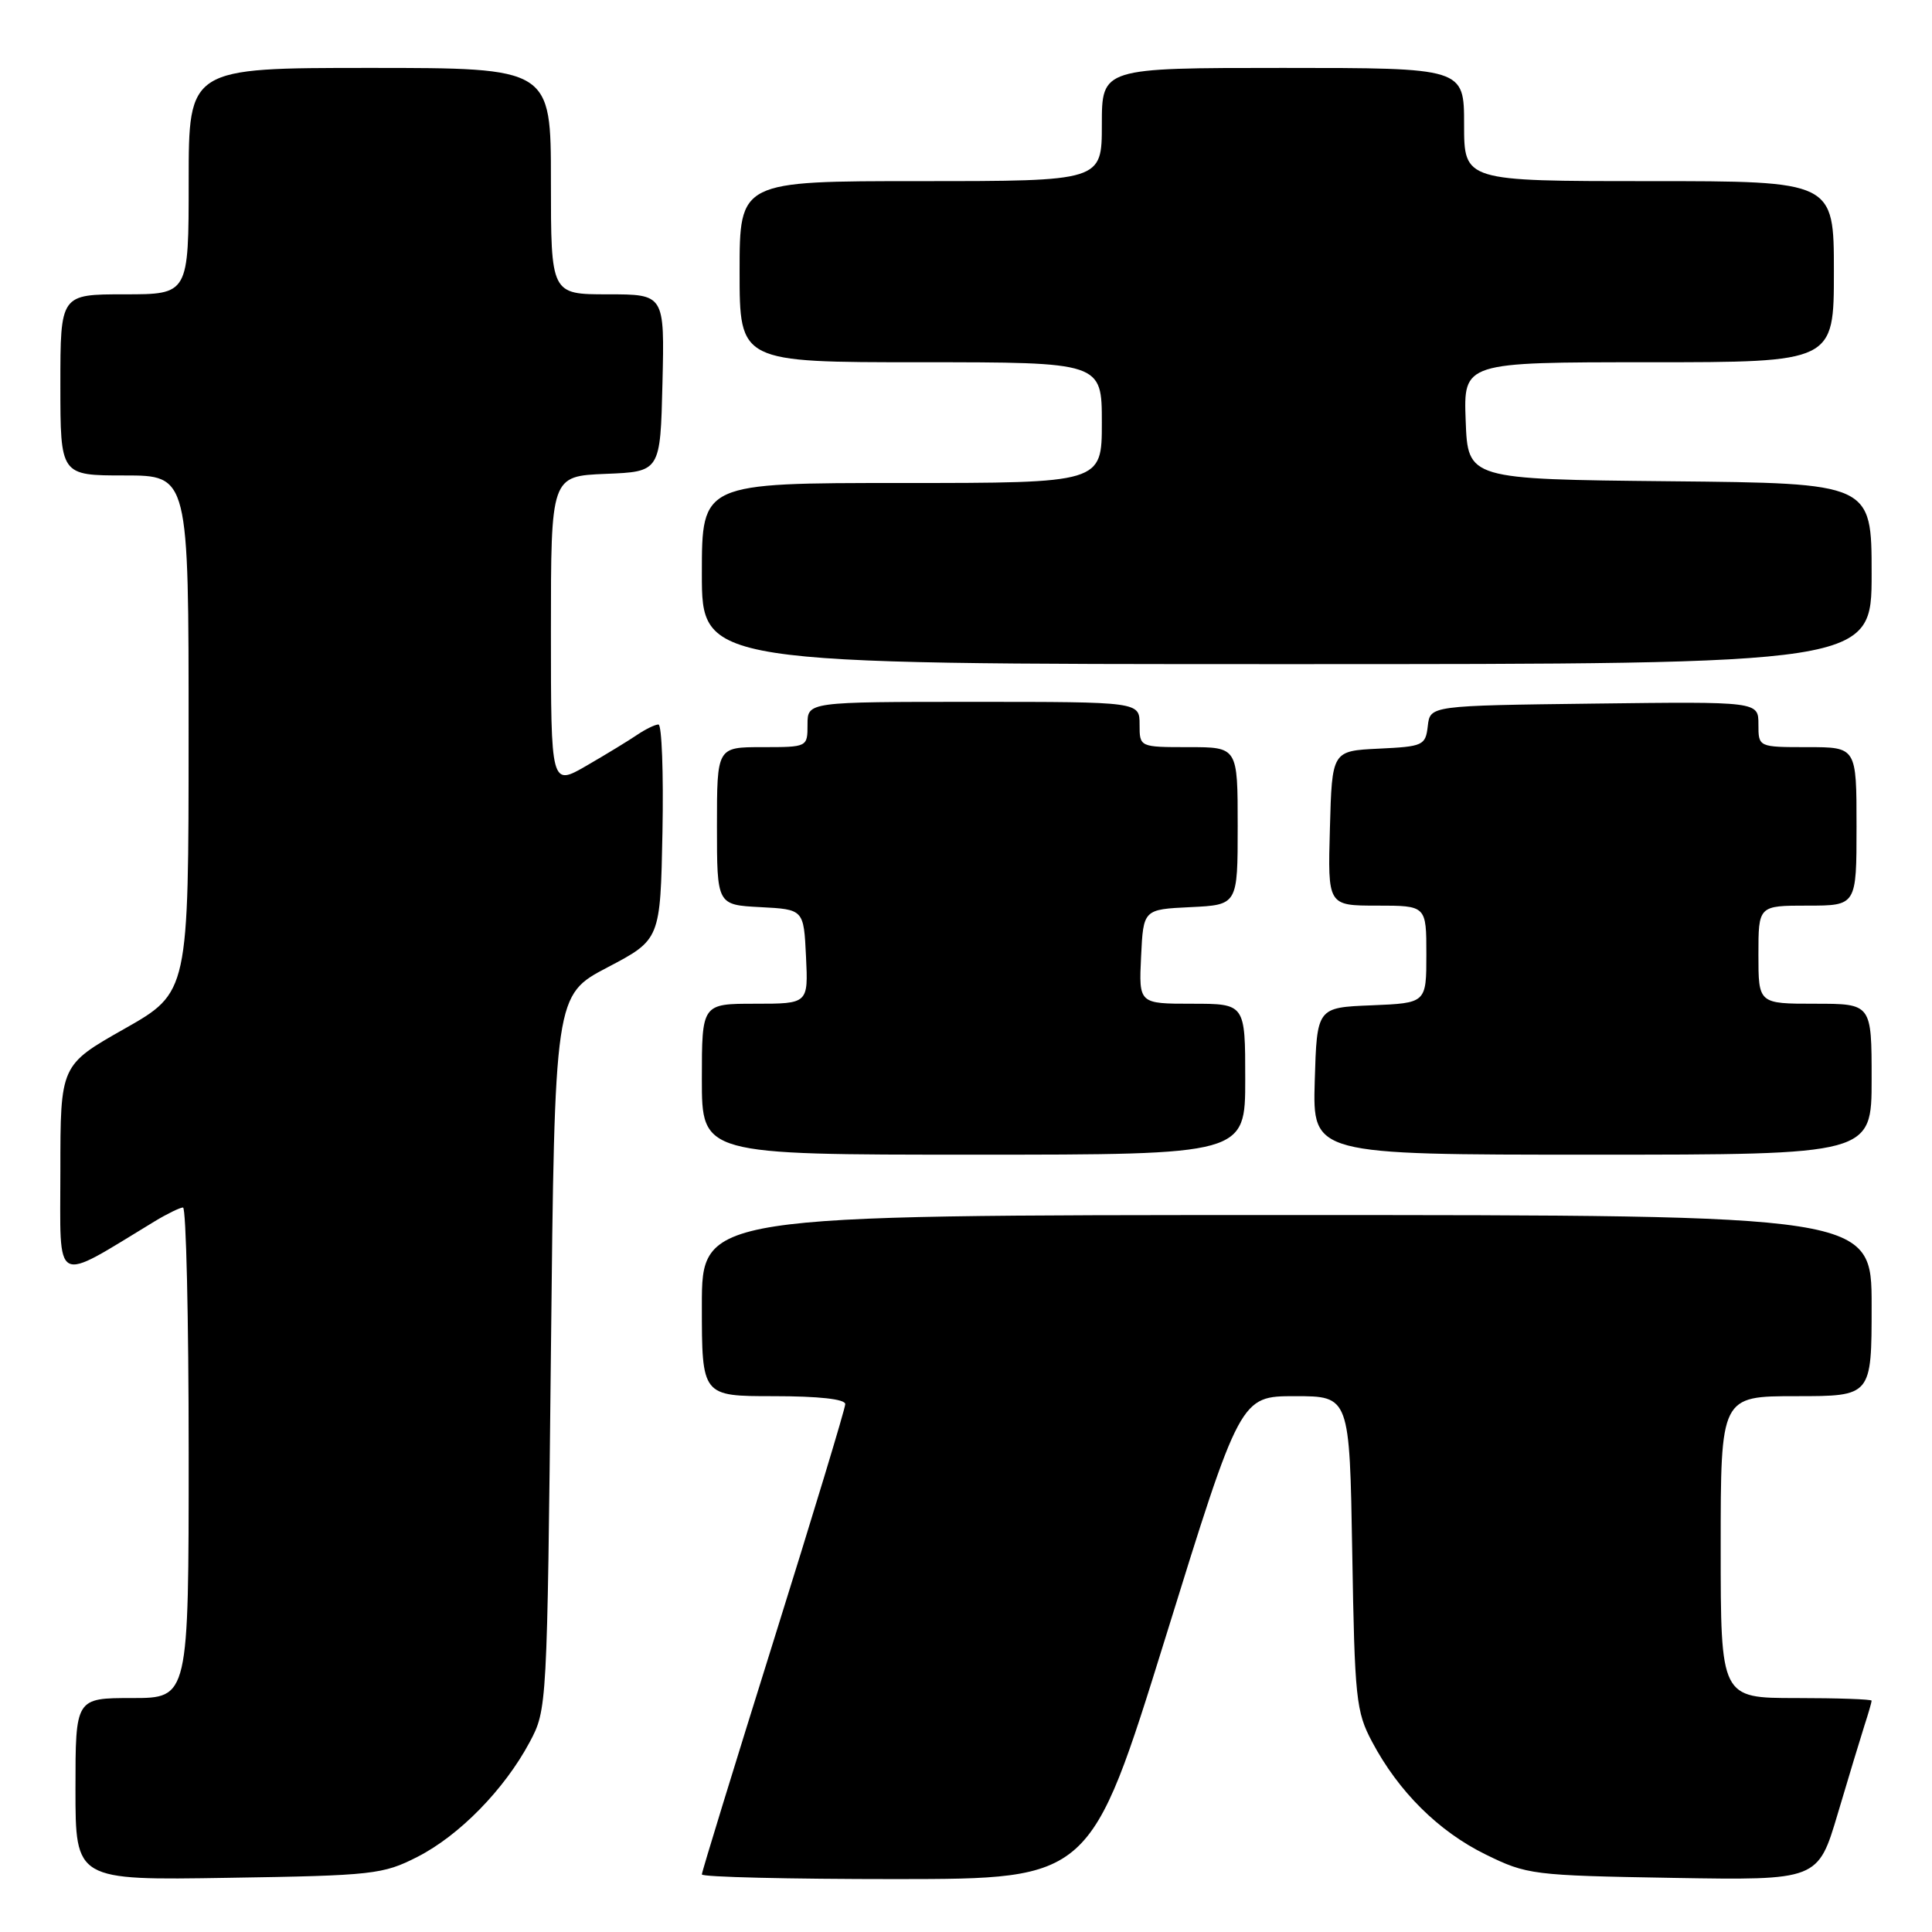 <?xml version="1.0" encoding="UTF-8" standalone="no"?>
<!DOCTYPE svg PUBLIC "-//W3C//DTD SVG 1.1//EN" "http://www.w3.org/Graphics/SVG/1.1/DTD/svg11.dtd" >
<svg xmlns="http://www.w3.org/2000/svg" xmlns:xlink="http://www.w3.org/1999/xlink" version="1.1" viewBox="0 0 256 256">
 <g >
 <path fill="currentColor"
d=" M 55.32 246.04 C 60.88 243.20 66.84 237.10 70.18 230.85 C 72.49 226.52 72.50 226.31 73.00 179.18 C 73.50 131.85 73.50 131.85 80.50 128.18 C 87.50 124.50 87.50 124.50 87.78 110.25 C 87.93 102.41 87.69 96.00 87.25 96.00 C 86.81 96.00 85.56 96.61 84.47 97.34 C 83.39 98.08 80.36 99.93 77.75 101.44 C 73.00 104.19 73.00 104.19 73.00 83.64 C 73.00 63.09 73.00 63.09 80.25 62.79 C 87.50 62.50 87.50 62.50 87.78 50.75 C 88.06 39.00 88.06 39.00 80.53 39.00 C 73.00 39.00 73.00 39.00 73.00 24.00 C 73.00 9.00 73.00 9.00 49.00 9.00 C 25.00 9.00 25.00 9.00 25.00 24.00 C 25.00 39.00 25.00 39.00 16.50 39.00 C 8.00 39.00 8.00 39.00 8.00 51.00 C 8.00 63.00 8.00 63.00 16.50 63.00 C 25.00 63.00 25.00 63.00 24.99 97.25 C 24.99 131.50 24.99 131.50 16.49 136.32 C 8.00 141.13 8.00 141.13 8.00 155.16 C 8.00 170.66 6.90 170.07 20.50 161.83 C 22.15 160.83 23.84 160.01 24.25 160.00 C 24.66 160.00 25.00 174.62 25.00 192.50 C 25.00 225.00 25.00 225.00 17.50 225.00 C 10.00 225.00 10.00 225.00 10.00 237.07 C 10.00 249.15 10.00 249.15 30.25 248.82 C 49.46 248.52 50.75 248.37 55.32 246.04 Z  M 154.43 216.99 C 164.35 185.00 164.35 185.00 171.59 185.00 C 178.83 185.00 178.83 185.00 179.18 205.75 C 179.50 225.06 179.68 226.80 181.81 230.80 C 185.31 237.40 190.61 242.66 196.84 245.72 C 202.34 248.42 203.05 248.51 221.69 248.83 C 240.89 249.15 240.89 249.15 243.51 240.33 C 244.95 235.47 246.55 230.20 247.06 228.60 C 247.58 227.01 248.00 225.54 248.00 225.35 C 248.00 225.16 243.50 225.00 238.00 225.00 C 228.00 225.00 228.00 225.00 228.00 205.00 C 228.00 185.00 228.00 185.00 238.00 185.00 C 248.00 185.00 248.00 185.00 248.00 173.00 C 248.00 161.00 248.00 161.00 170.50 161.00 C 93.00 161.00 93.00 161.00 93.00 173.00 C 93.00 185.00 93.00 185.00 102.50 185.00 C 108.49 185.00 112.00 185.39 112.00 186.05 C 112.00 186.63 107.72 200.75 102.50 217.42 C 97.28 234.10 93.00 248.02 93.00 248.37 C 93.00 248.72 104.59 248.99 118.75 248.99 C 144.50 248.97 144.50 248.97 154.43 216.99 Z  M 165.00 143.00 C 165.00 133.00 165.00 133.00 157.95 133.00 C 150.90 133.00 150.90 133.00 151.20 126.75 C 151.50 120.50 151.50 120.50 157.75 120.20 C 164.00 119.90 164.00 119.90 164.00 109.45 C 164.00 99.00 164.00 99.00 157.50 99.00 C 151.00 99.00 151.00 99.00 151.00 96.00 C 151.00 93.00 151.00 93.00 129.00 93.00 C 107.00 93.00 107.00 93.00 107.00 96.00 C 107.00 99.00 107.00 99.00 101.00 99.00 C 95.00 99.00 95.00 99.00 95.00 109.45 C 95.00 119.90 95.00 119.90 100.75 120.20 C 106.50 120.50 106.50 120.50 106.80 126.75 C 107.10 133.00 107.10 133.00 100.05 133.00 C 93.00 133.00 93.00 133.00 93.00 143.00 C 93.00 153.00 93.00 153.00 129.00 153.00 C 165.00 153.00 165.00 153.00 165.00 143.00 Z  M 248.00 143.00 C 248.00 133.00 248.00 133.00 240.50 133.00 C 233.00 133.00 233.00 133.00 233.00 126.50 C 233.00 120.00 233.00 120.00 239.50 120.00 C 246.00 120.00 246.00 120.00 246.00 109.50 C 246.00 99.00 246.00 99.00 239.50 99.00 C 233.00 99.00 233.00 99.00 233.00 95.98 C 233.00 92.96 233.00 92.96 211.25 93.23 C 189.50 93.50 189.50 93.50 189.19 96.20 C 188.89 98.78 188.58 98.92 182.69 99.20 C 176.50 99.50 176.50 99.50 176.22 109.75 C 175.93 120.00 175.93 120.00 182.47 120.00 C 189.00 120.00 189.00 120.00 189.00 126.46 C 189.00 132.91 189.00 132.91 181.75 133.21 C 174.50 133.50 174.50 133.50 174.21 143.25 C 173.93 153.00 173.93 153.00 210.96 153.00 C 248.00 153.00 248.00 153.00 248.00 143.00 Z  M 248.00 76.02 C 248.00 64.03 248.00 64.03 221.25 63.77 C 194.50 63.50 194.50 63.50 194.21 55.75 C 193.92 48.00 193.92 48.00 218.46 48.00 C 243.00 48.00 243.00 48.00 243.00 36.00 C 243.00 24.00 243.00 24.00 218.50 24.00 C 194.00 24.00 194.00 24.00 194.00 16.50 C 194.00 9.00 194.00 9.00 170.00 9.00 C 146.00 9.00 146.00 9.00 146.00 16.50 C 146.00 24.00 146.00 24.00 122.00 24.00 C 98.00 24.00 98.00 24.00 98.00 36.00 C 98.00 48.00 98.00 48.00 122.00 48.00 C 146.00 48.00 146.00 48.00 146.00 56.00 C 146.00 64.00 146.00 64.00 119.50 64.00 C 93.00 64.00 93.00 64.00 93.00 76.00 C 93.00 88.00 93.00 88.00 170.50 88.00 C 248.00 88.00 248.00 88.00 248.00 76.02 Z "/>
</g>
</svg>
